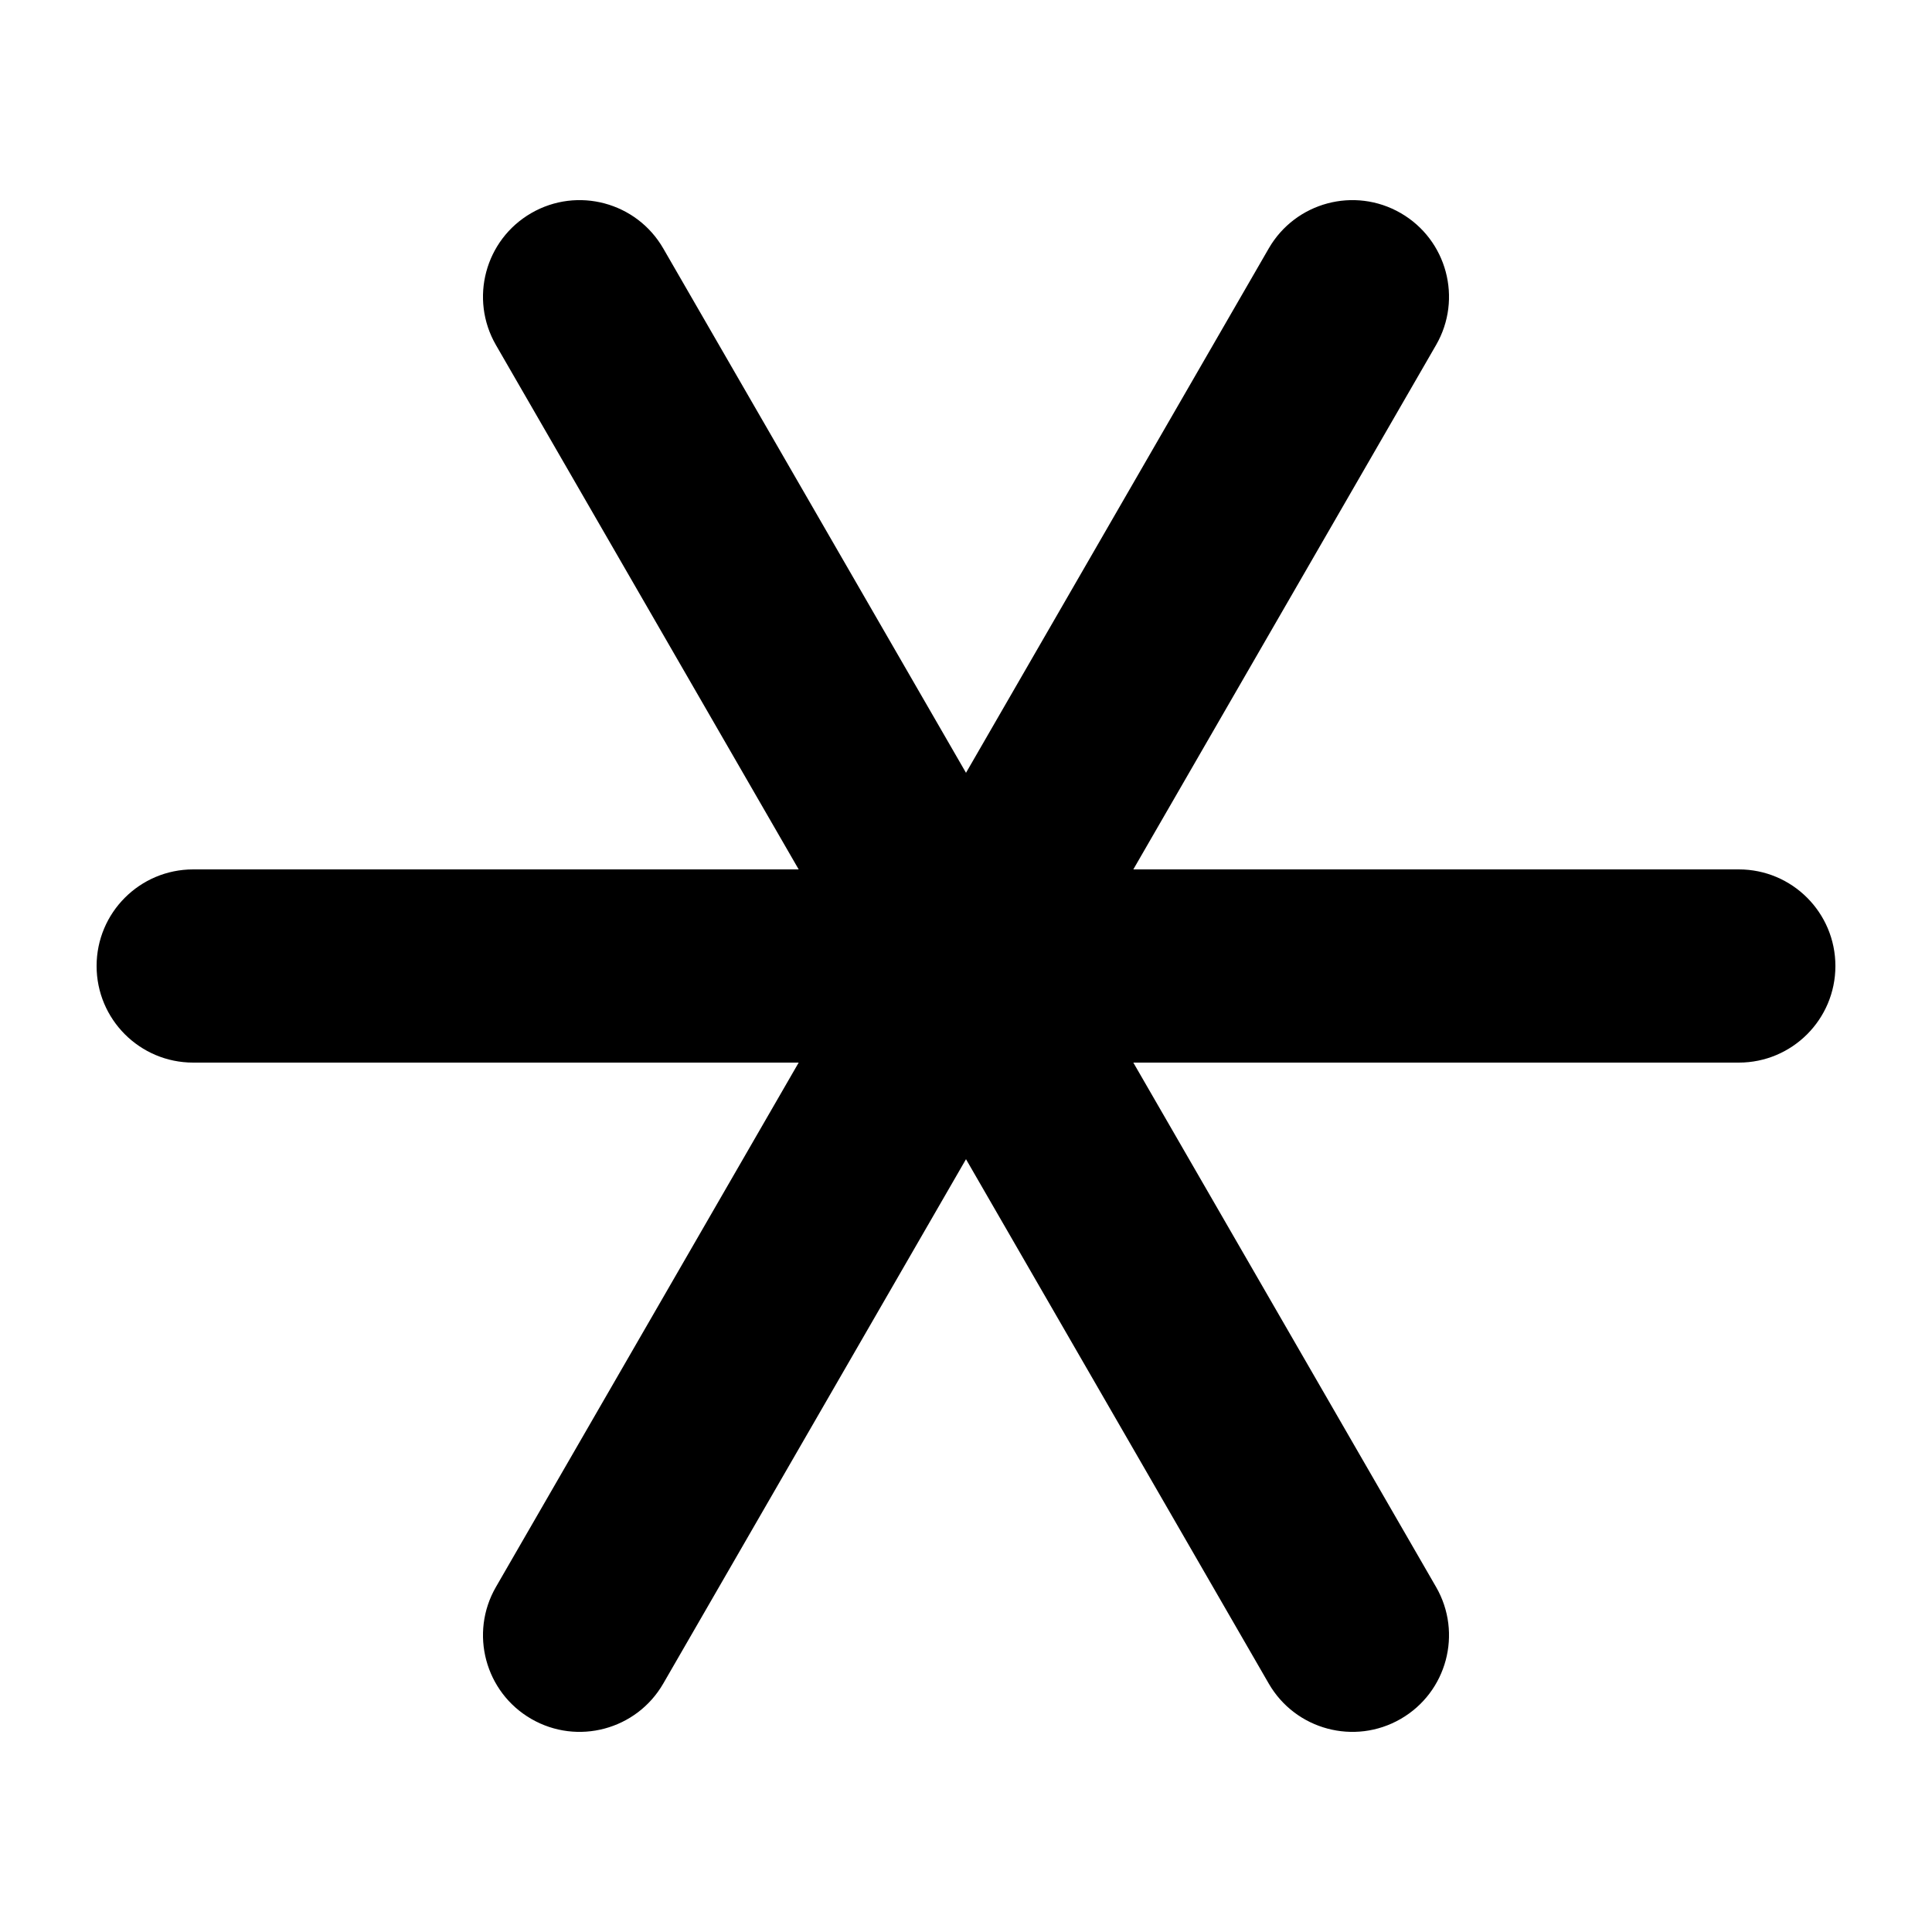 <svg width="1000" height="1000" viewBox="0 0 1000 1000" fill="none" xmlns="http://www.w3.org/2000/svg">
<g id="F1926&#9;LETE">
<rect width="1000" height="1000" fill="white"/>
<path id="Union" d="M743.301 178.59C757.108 154.675 748.915 124.096 725 110.289C701.085 96.481 670.506 104.675 656.699 128.59L500 400L343.301 128.59C329.494 104.675 298.915 96.481 275 110.289C251.085 124.096 242.892 154.675 256.699 178.59L413.397 450H100C72.386 450 50 472.386 50 500C50 527.614 72.386 550 100 550H413.397L256.699 821.41C242.892 845.325 251.085 875.904 275 889.711C298.915 903.519 329.494 895.325 343.301 871.41L500 600L656.699 871.41C670.506 895.325 701.085 903.519 725 889.711C748.915 875.904 757.108 845.325 743.301 821.41L586.603 550H900C927.614 550 950 527.614 950 500C950 472.386 927.614 450 900 450H586.603L743.301 178.59Z" fill="black"/>
</g>
</svg>
